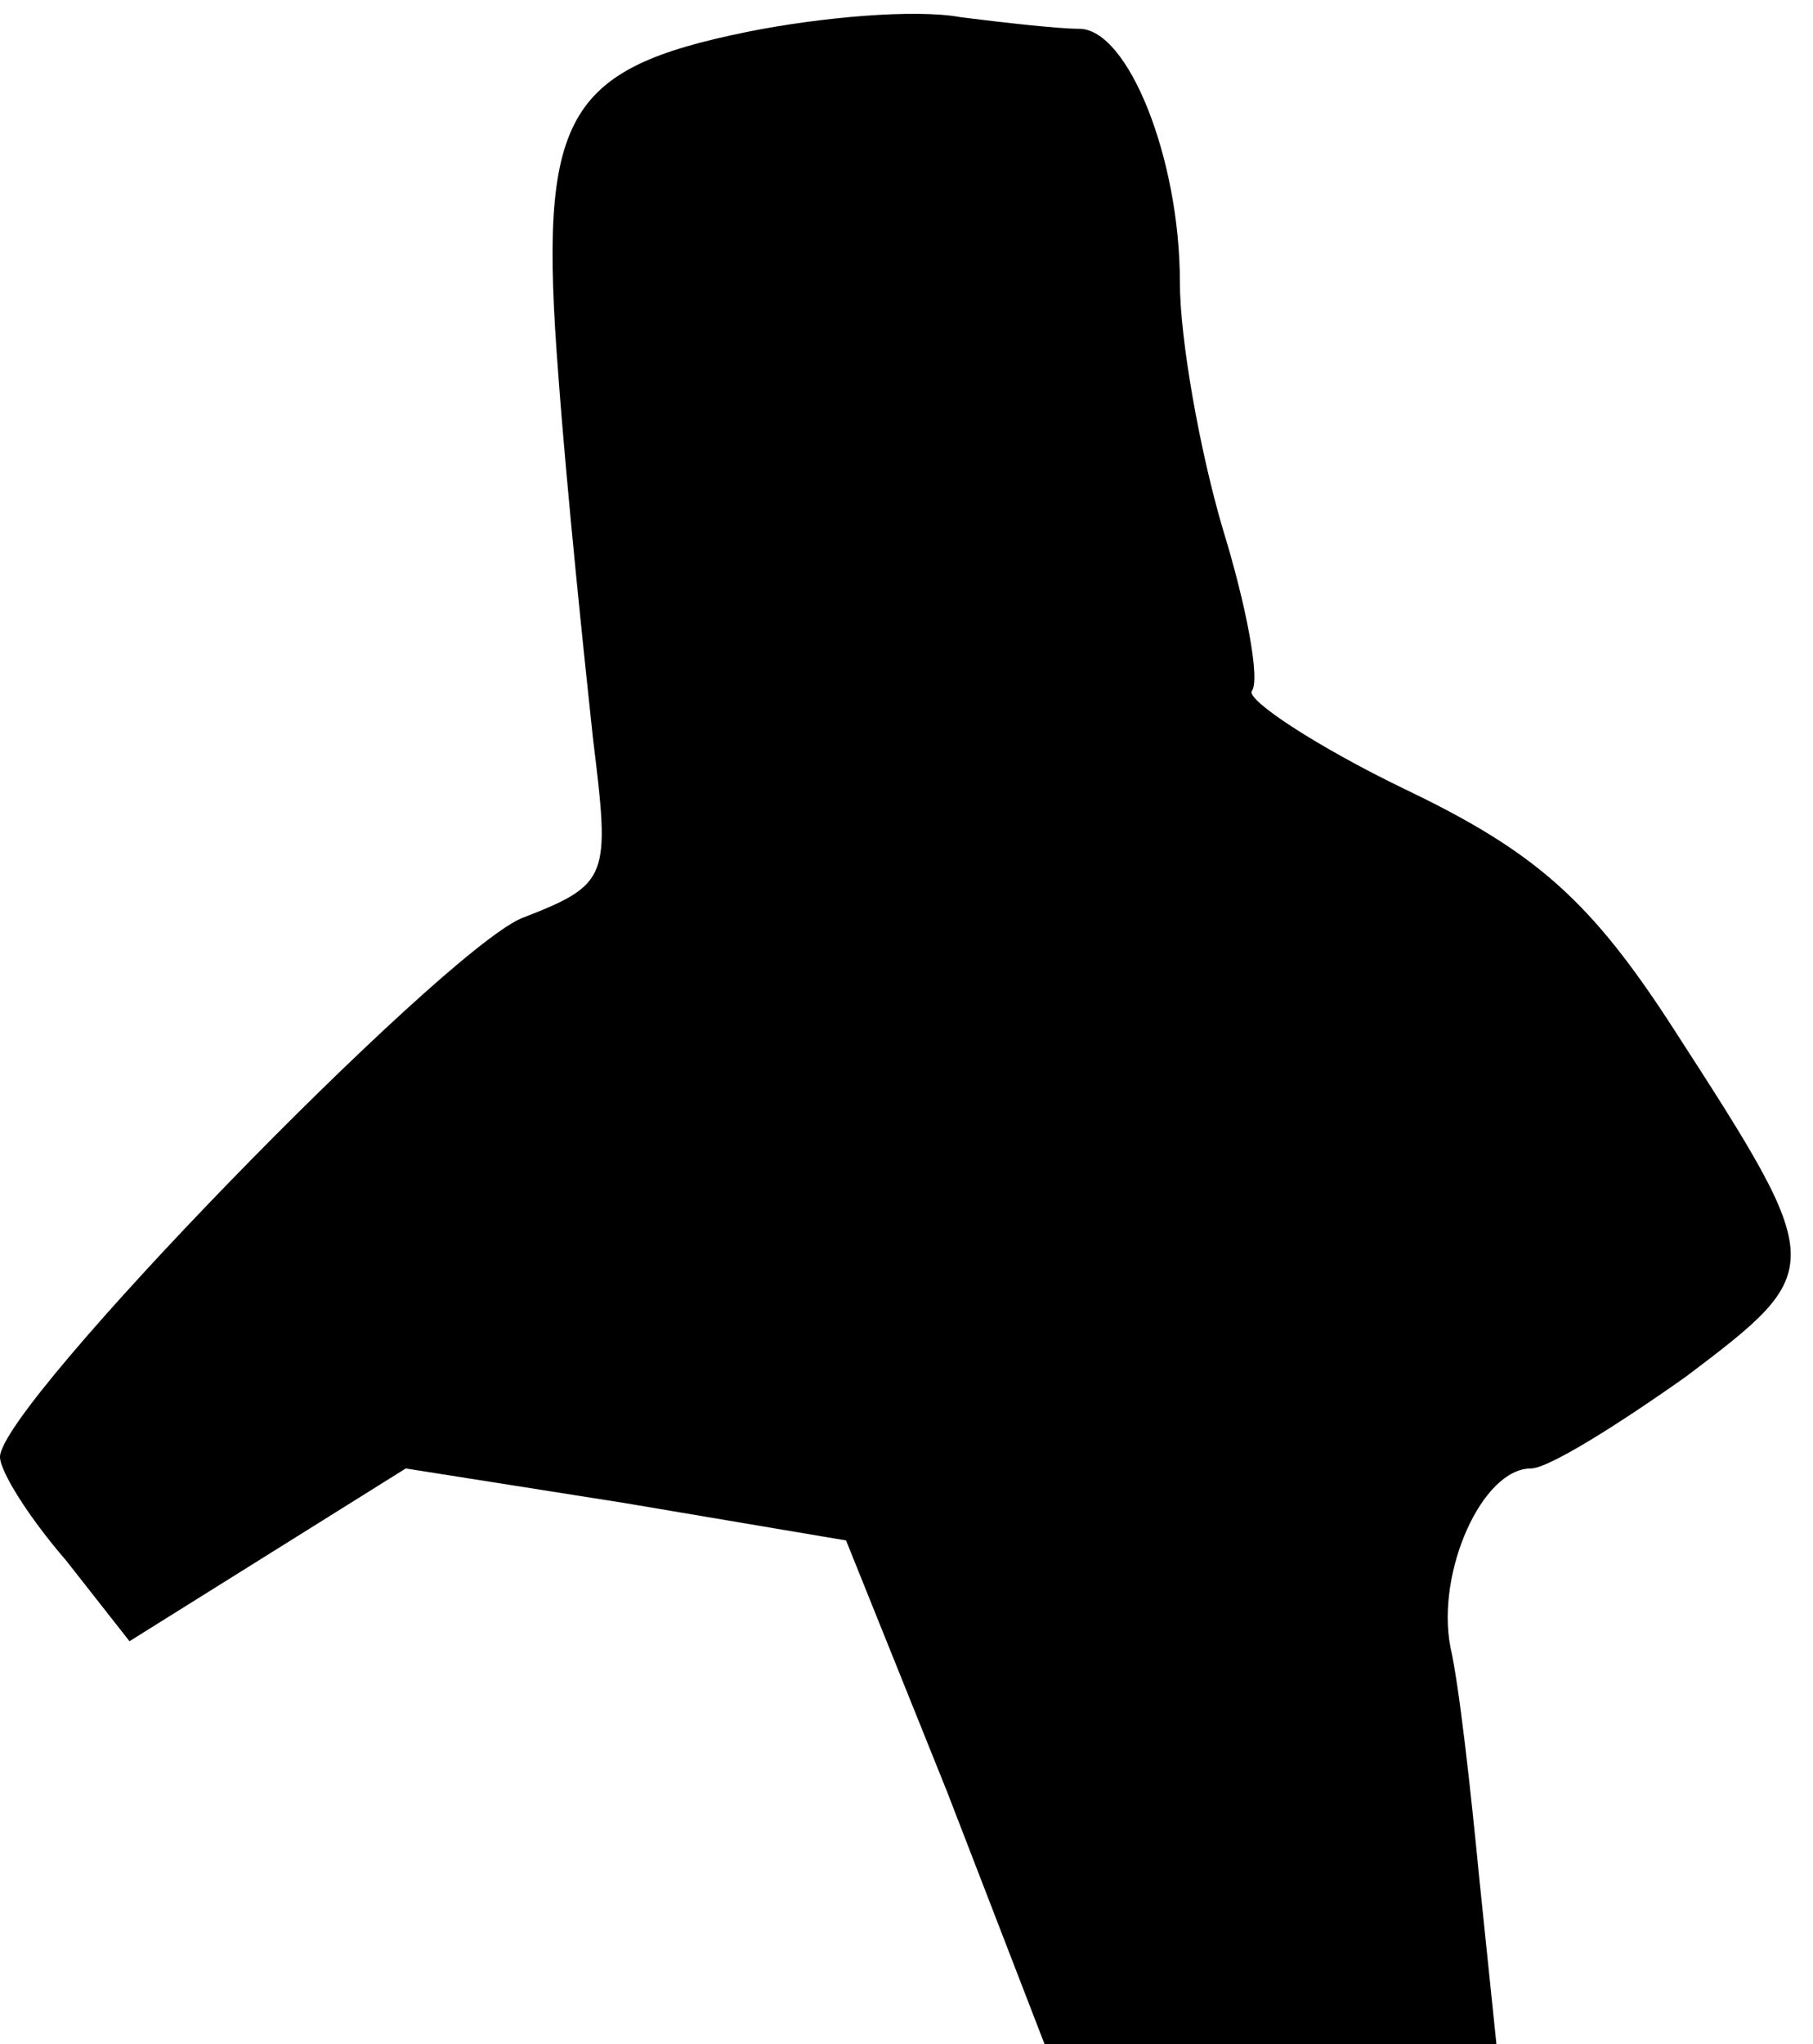 <?xml version="1.0" standalone="no"?>
<!DOCTYPE svg PUBLIC "-//W3C//DTD SVG 20010904//EN"
 "http://www.w3.org/TR/2001/REC-SVG-20010904/DTD/svg10.dtd">
<svg version="1.0" xmlns="http://www.w3.org/2000/svg"
 width="63pt" height="71pt" viewBox="0 0 63 71"
 preserveAspectRatio="xMidYMid meet">
<g transform="translate(0,71) scale(0.1,-0.1)"
fill="#000000" stroke="none">
<path fill="#000000" stroke="none" d="M260 699 c-64 -13 -73 -29 -66 -119 3
-41 9 -98 12 -126 6 -49 6 -51 -25 -63 -29 -13 -181 -169 -181 -187 0 -5 10
-21 23 -36 l22 -28 48 30 48 30 76 -12 77 -13 35 -87 34 -88 79 0 78 0 -6 58
c-3 31 -7 67 -10 80 -5 26 11 62 28 62 6 0 30 15 54 32 49 37 49 38 -4 120
-29 45 -48 62 -94 84 -31 15 -55 31 -53 34 3 4 -2 30 -10 56 -8 27 -15 66 -15
86 0 43 -18 88 -35 88 -7 0 -25 2 -41 4 -16 3 -49 0 -74 -5z"/>
</g>
</svg>
